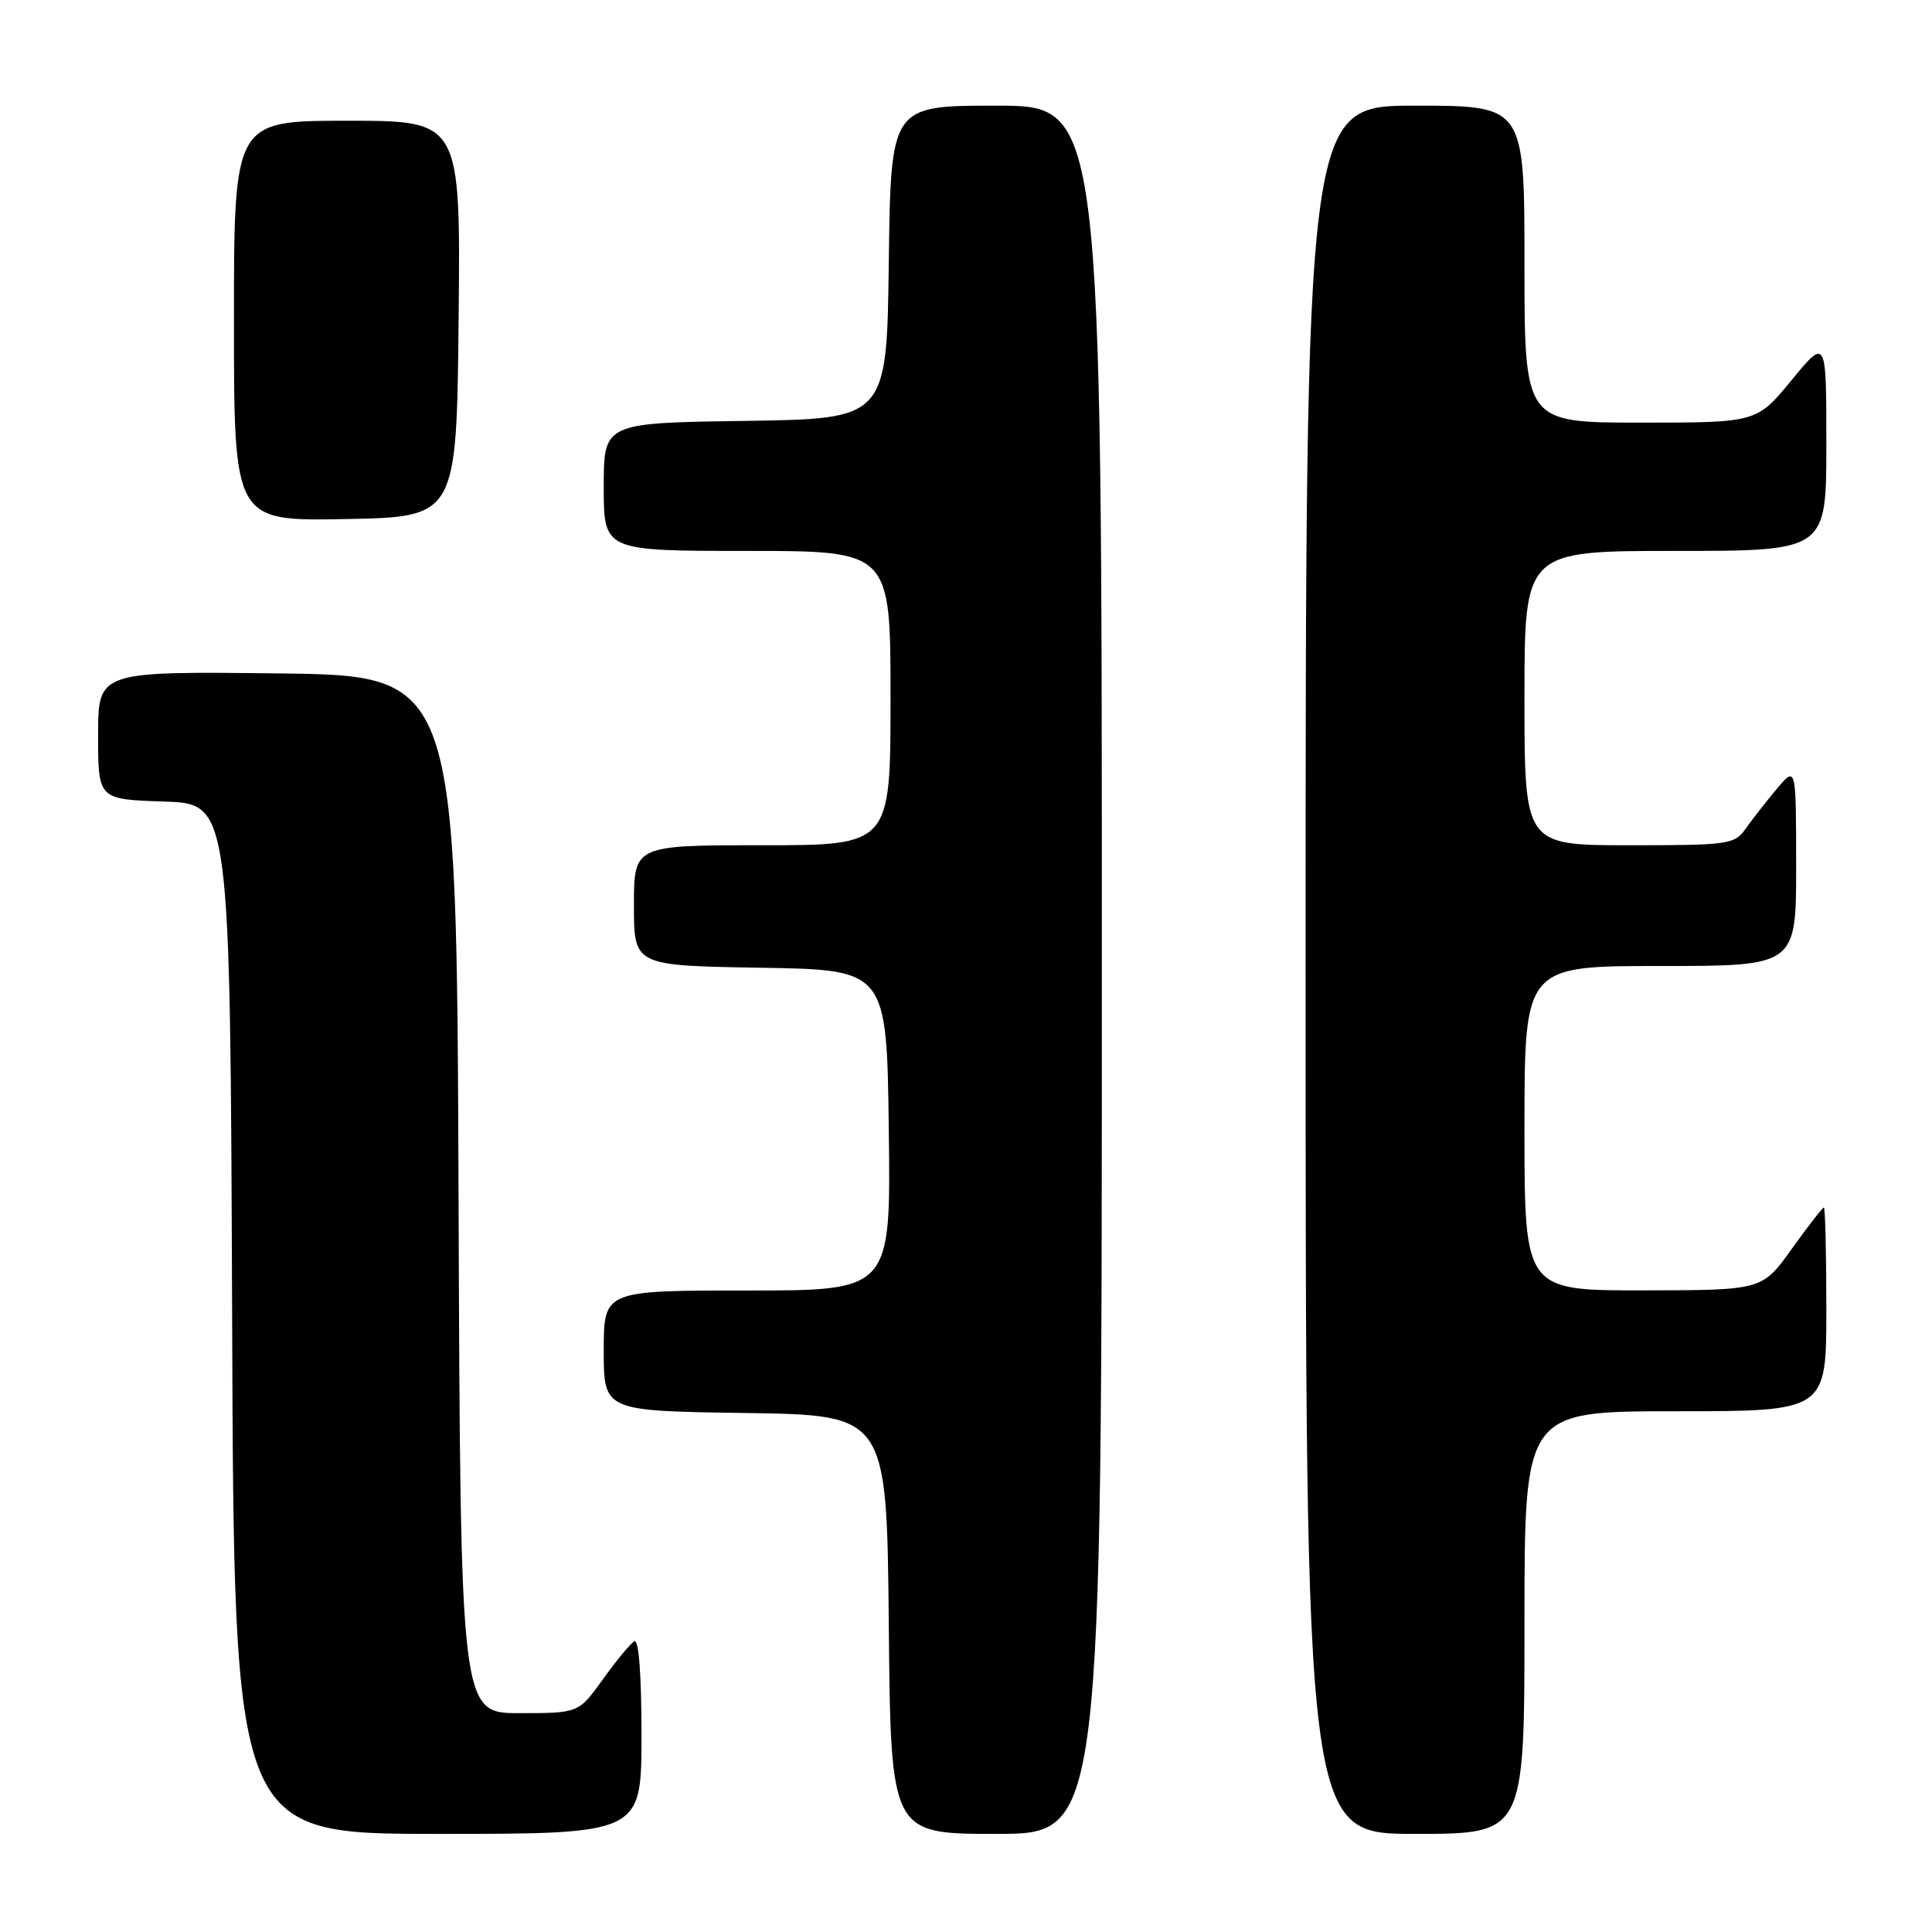 <?xml version="1.0" encoding="UTF-8" standalone="no"?>
<!DOCTYPE svg PUBLIC "-//W3C//DTD SVG 1.1//EN" "http://www.w3.org/Graphics/SVG/1.1/DTD/svg11.dtd" >
<svg xmlns="http://www.w3.org/2000/svg" xmlns:xlink="http://www.w3.org/1999/xlink" version="1.1" viewBox="0 0 256 256">
 <g >
 <path fill="currentColor"
d=" M 85.00 229.94 C 85.00 221.81 84.64 217.11 84.04 217.48 C 83.51 217.81 81.63 220.08 79.87 222.54 C 76.66 227.00 76.66 227.00 68.84 227.00 C 61.01 227.00 61.01 227.00 60.76 158.25 C 60.50 89.50 60.50 89.50 36.75 89.23 C 13.00 88.96 13.00 88.96 13.00 97.44 C 13.00 105.92 13.00 105.92 21.75 106.21 C 30.50 106.50 30.50 106.50 30.76 174.75 C 31.01 243.00 31.01 243.00 58.01 243.00 C 85.00 243.00 85.00 243.00 85.00 229.94 Z  M 146.00 128.50 C 146.00 14.00 146.00 14.00 132.02 14.00 C 118.04 14.00 118.04 14.00 117.77 34.75 C 117.50 55.50 117.50 55.50 98.75 55.77 C 80.00 56.04 80.00 56.04 80.00 64.52 C 80.00 73.00 80.00 73.00 99.00 73.00 C 118.00 73.00 118.00 73.00 118.00 92.50 C 118.00 112.00 118.00 112.00 101.00 112.00 C 84.00 112.00 84.00 112.00 84.00 119.98 C 84.00 127.95 84.00 127.95 100.75 128.23 C 117.50 128.50 117.50 128.50 117.77 149.75 C 118.04 171.00 118.04 171.00 99.02 171.00 C 80.00 171.00 80.00 171.00 80.00 178.98 C 80.00 186.96 80.00 186.96 98.75 187.23 C 117.50 187.50 117.50 187.50 117.77 215.25 C 118.03 243.00 118.03 243.00 132.02 243.00 C 146.00 243.00 146.00 243.00 146.00 128.50 Z  M 202.00 215.00 C 202.00 187.00 202.00 187.00 222.00 187.00 C 242.00 187.00 242.00 187.00 242.00 173.50 C 242.00 166.07 241.85 160.00 241.67 160.00 C 241.50 160.00 239.58 162.47 237.42 165.48 C 233.50 170.96 233.50 170.96 217.75 170.98 C 202.00 171.00 202.00 171.00 202.00 149.50 C 202.00 128.00 202.00 128.00 220.00 128.00 C 238.00 128.00 238.00 128.00 238.00 114.75 C 237.99 101.50 237.99 101.50 235.46 104.50 C 234.07 106.15 232.23 108.51 231.35 109.75 C 229.84 111.90 229.15 112.00 215.88 112.00 C 202.00 112.00 202.00 112.00 202.00 92.50 C 202.00 73.00 202.00 73.00 222.00 73.00 C 242.00 73.00 242.00 73.00 242.00 58.89 C 242.00 44.77 242.00 44.77 237.38 50.39 C 232.76 56.00 232.76 56.00 217.38 56.00 C 202.00 56.00 202.00 56.00 202.00 35.00 C 202.00 14.00 202.00 14.00 187.50 14.00 C 173.00 14.00 173.00 14.00 173.00 128.50 C 173.00 243.00 173.00 243.00 187.50 243.00 C 202.00 243.00 202.00 243.00 202.00 215.00 Z  M 60.77 42.25 C 61.03 16.00 61.03 16.00 46.02 16.00 C 31.00 16.00 31.00 16.00 31.00 42.53 C 31.00 69.05 31.00 69.05 45.75 68.78 C 60.50 68.50 60.50 68.50 60.77 42.25 Z "/>
</g>
</svg>